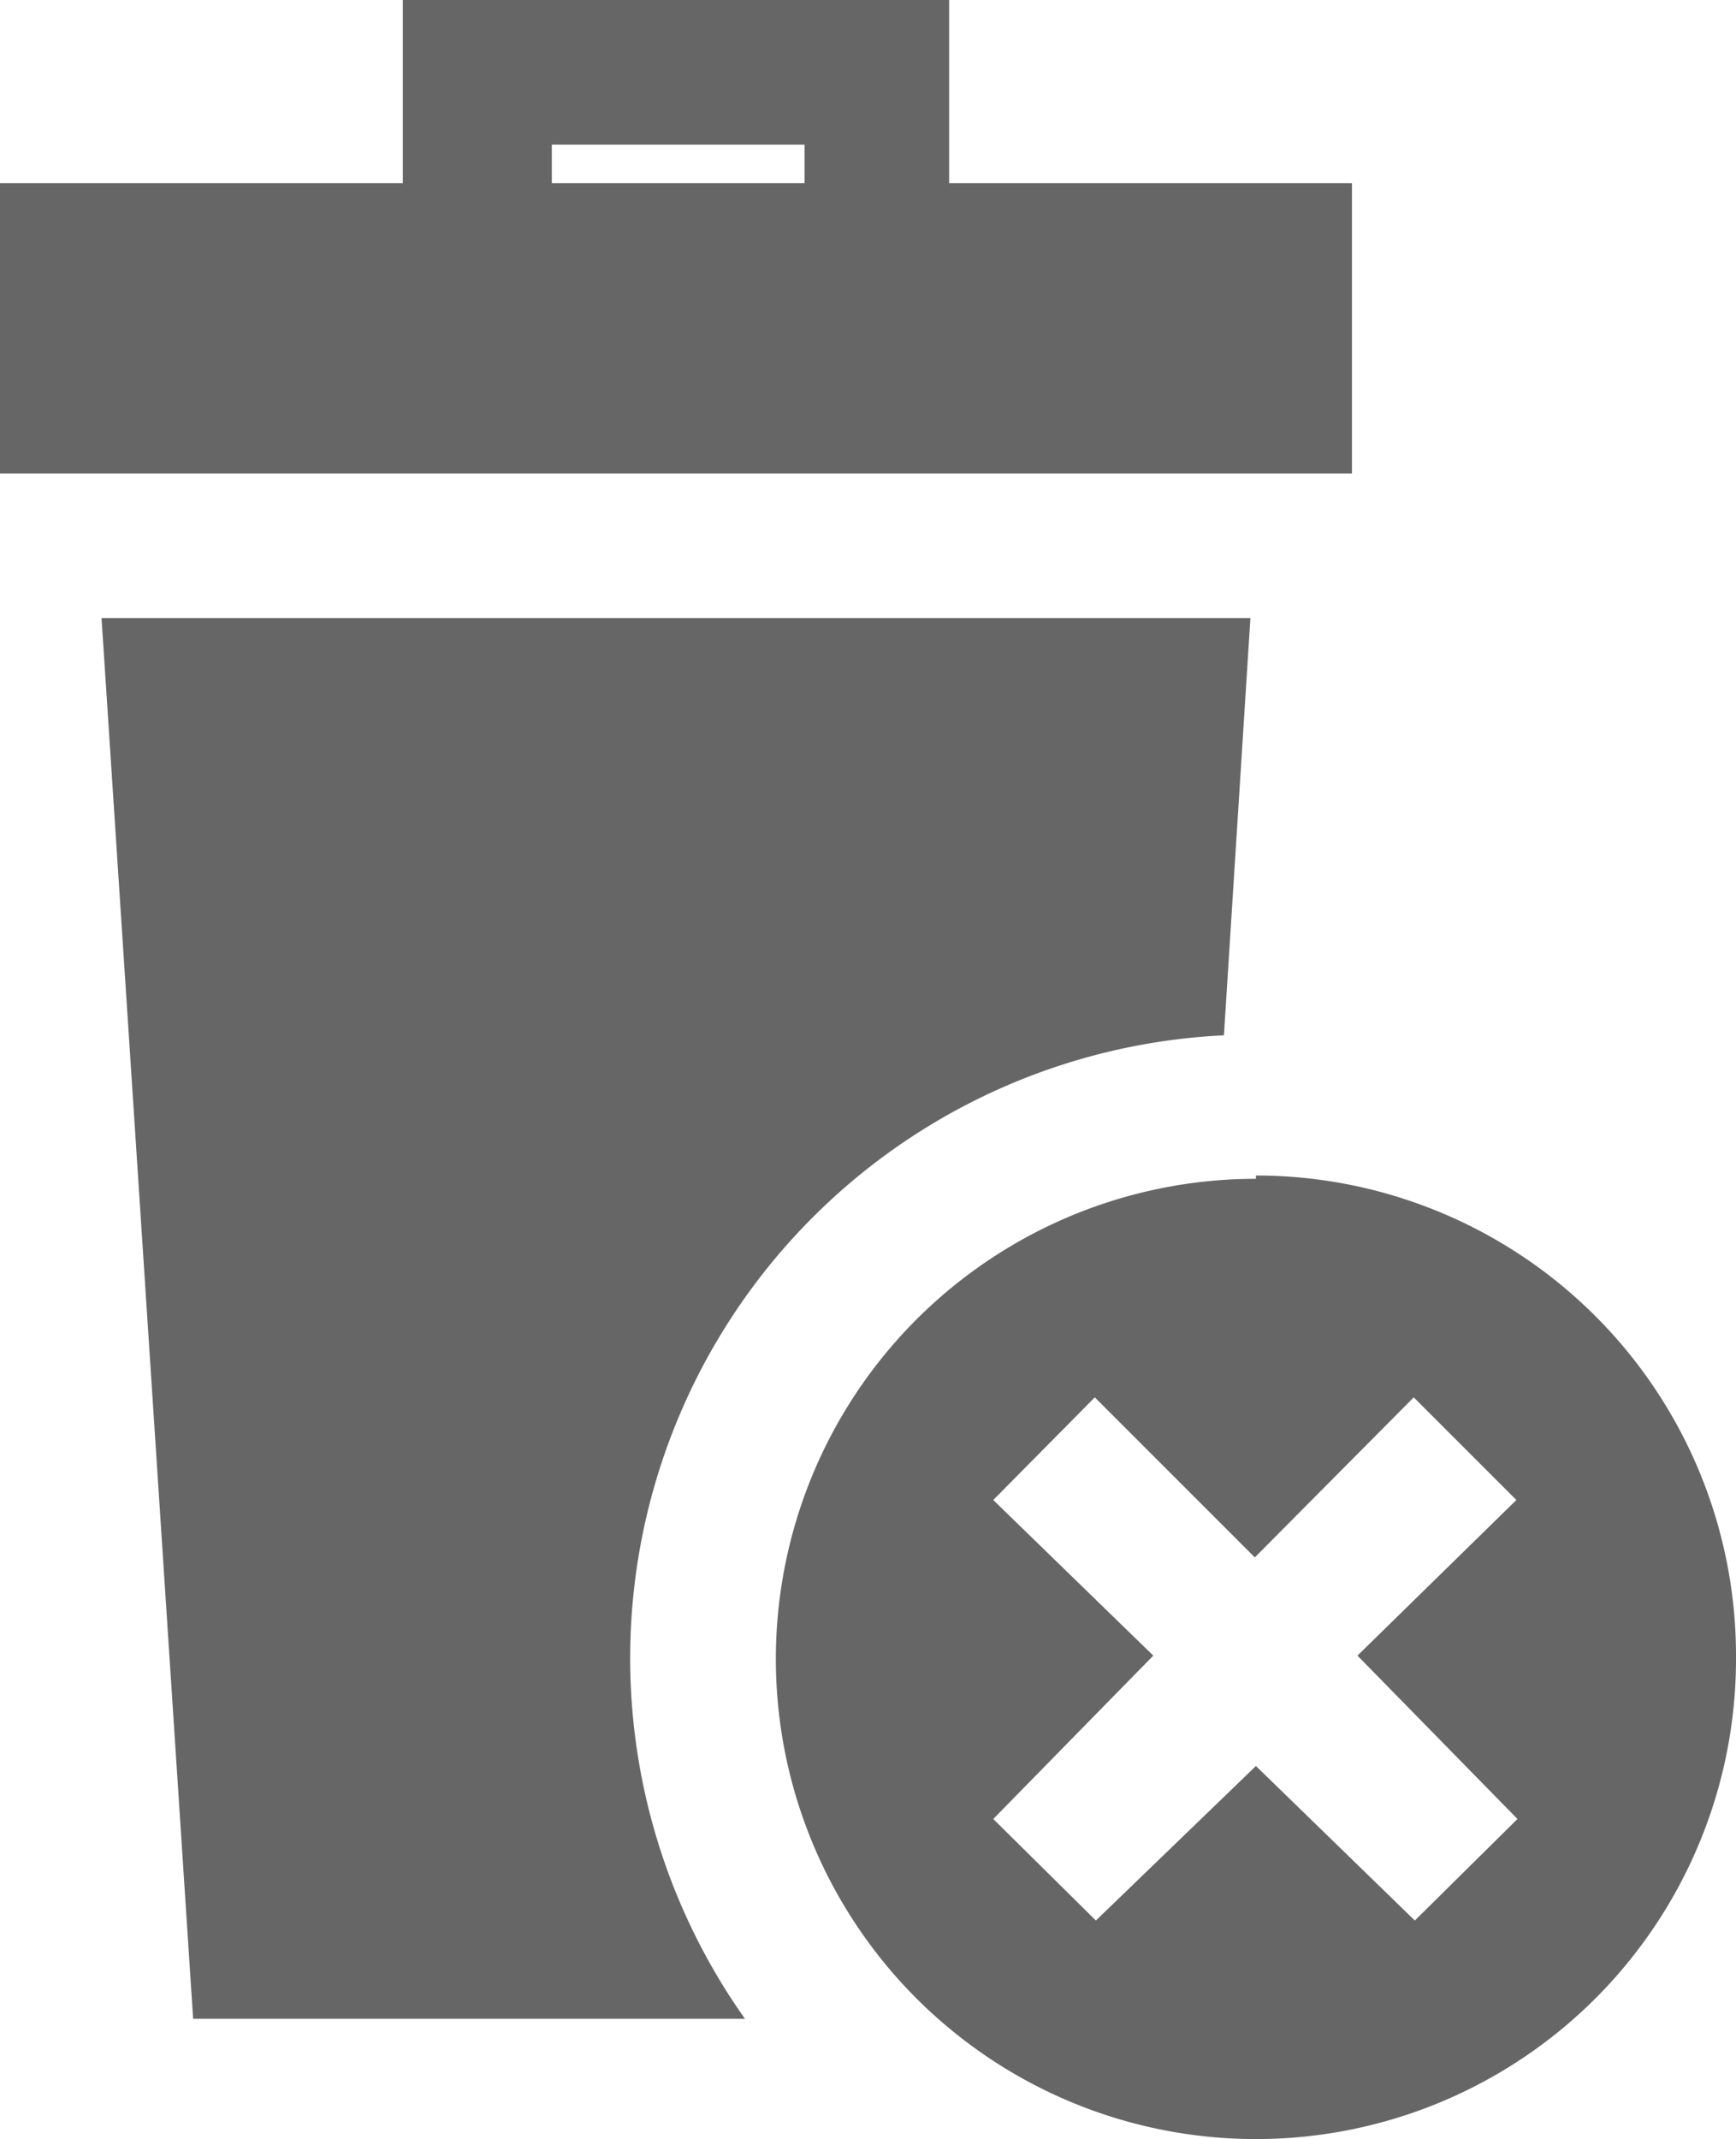 <svg xmlns="http://www.w3.org/2000/svg" viewBox="0 0 15.73 19.38"><defs><style>.cls-1{fill:#666;}</style></defs><title>Asset 2</title><g id="Layer_2" data-name="Layer 2"><g id="Layer_1-2" data-name="Layer 1"><path class="cls-1" d="M12.25,1.66H8.6V0H3.65V1.66H0V4.29H12.25ZM5,1.31H7.29v.35H5Z"/><path class="cls-1" d="M11.09,9.38l.24-3.78H.92l.83,12.69h5a5.65,5.65,0,0,1,4.34-8.91Z"/><path class="cls-1" d="M11.38,10.68A4.35,4.35,0,1,0,15.73,15a4.35,4.35,0,0,0-4.35-4.35Zm2.37,5.8-.93.92L11.38,16,9.93,17.4,9,16.48,10.45,15,9,13.59l.92-.93,1.45,1.45,1.44-1.45.93.93L12.3,15Z"/></g></g></svg>